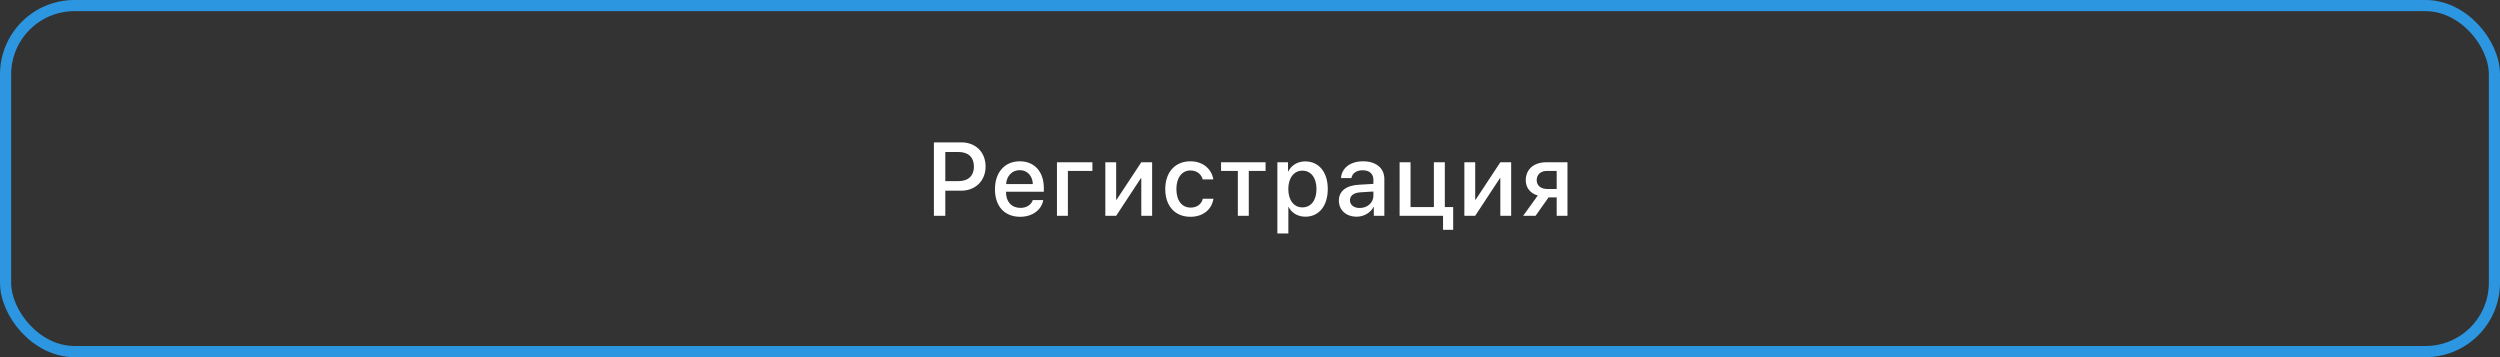 <svg width="336" height="48" viewBox="0 0 336 48" fill="none" xmlns="http://www.w3.org/2000/svg">
<rect x="0" y="0" width="336" height="48" fill="#333333" stroke="none"/>
<rect x="0.75" y="0.75" width="334.5" height="46.5" rx="9.25" stroke="#2C96E1" stroke-width="1.5"/>
<path d="M125.517 19.136H129.215C131.129 19.136 132.462 20.455 132.462 22.376C132.462 24.304 131.102 25.63 129.167 25.63H127.048V29H125.517V19.136ZM127.048 20.428V24.345H128.805C130.138 24.345 130.896 23.627 130.896 22.383C130.896 21.139 130.138 20.428 128.812 20.428H127.048ZM137.05 22.868C136.018 22.868 135.293 23.654 135.218 24.741H138.813C138.779 23.641 138.082 22.868 137.05 22.868ZM138.807 26.888H140.208C140.003 28.2 138.759 29.137 137.111 29.137C134.999 29.137 133.721 27.708 133.721 25.439C133.721 23.183 135.02 21.679 137.05 21.679C139.046 21.679 140.29 23.087 140.29 25.268V25.773H135.211V25.862C135.211 27.113 135.963 27.94 137.146 27.94C137.986 27.94 138.608 27.517 138.807 26.888ZM146.819 22.977H143.524V29H142.055V21.809H146.819V22.977ZM150.013 29H148.557V21.809H150.013V26.847H150.067L153.39 21.809H154.846V29H153.39V23.948H153.335L150.013 29ZM163.07 24.112H161.648C161.457 23.449 160.91 22.909 159.994 22.909C158.853 22.909 158.107 23.887 158.107 25.404C158.107 26.963 158.859 27.899 160.008 27.899C160.883 27.899 161.457 27.462 161.662 26.71H163.084C162.872 28.152 161.689 29.137 159.994 29.137C157.937 29.137 156.61 27.708 156.61 25.404C156.61 23.148 157.937 21.679 159.98 21.679C161.758 21.679 162.865 22.786 163.07 24.112ZM170.092 21.809V22.977H167.836V29H166.366V22.977H164.11V21.809H170.092ZM175.425 21.692C177.25 21.692 178.453 23.128 178.453 25.404C178.453 27.681 177.257 29.123 175.452 29.123C174.42 29.123 173.6 28.617 173.189 27.817H173.155V31.379H171.679V21.809H173.107V23.046H173.135C173.559 22.219 174.386 21.692 175.425 21.692ZM175.035 27.872C176.204 27.872 176.936 26.915 176.936 25.404C176.936 23.9 176.204 22.936 175.035 22.936C173.907 22.936 173.148 23.921 173.148 25.404C173.148 26.901 173.9 27.872 175.035 27.872ZM182.747 27.954C183.779 27.954 184.586 27.243 184.586 26.307V25.739L182.815 25.849C181.934 25.91 181.435 26.3 181.435 26.915C181.435 27.544 181.954 27.954 182.747 27.954ZM182.337 29.123C180.929 29.123 179.944 28.248 179.944 26.956C179.944 25.698 180.908 24.926 182.617 24.83L184.586 24.714V24.16C184.586 23.36 184.046 22.882 183.144 22.882C182.289 22.882 181.756 23.292 181.626 23.935H180.231C180.313 22.636 181.421 21.679 183.198 21.679C184.941 21.679 186.056 22.602 186.056 24.044V29H184.641V27.817H184.606C184.189 28.617 183.28 29.123 182.337 29.123ZM195.306 30.887H193.945V29H188.107V21.809H189.577V27.831H192.715V21.809H194.185V27.831H195.306V30.887ZM198.267 29H196.811V21.809H198.267V26.847H198.321L201.644 21.809H203.1V29H201.644V23.948H201.589L198.267 29ZM207.913 25.398H209.219V22.971H207.913C207.072 22.971 206.532 23.449 206.532 24.229C206.532 24.912 207.079 25.398 207.913 25.398ZM209.219 29V26.532H208.125L206.382 29H204.714L206.676 26.279C205.678 25.985 205.062 25.24 205.062 24.235C205.062 22.738 206.156 21.809 207.838 21.809H210.668V29H209.219Z" fill="white"/>
</svg>
